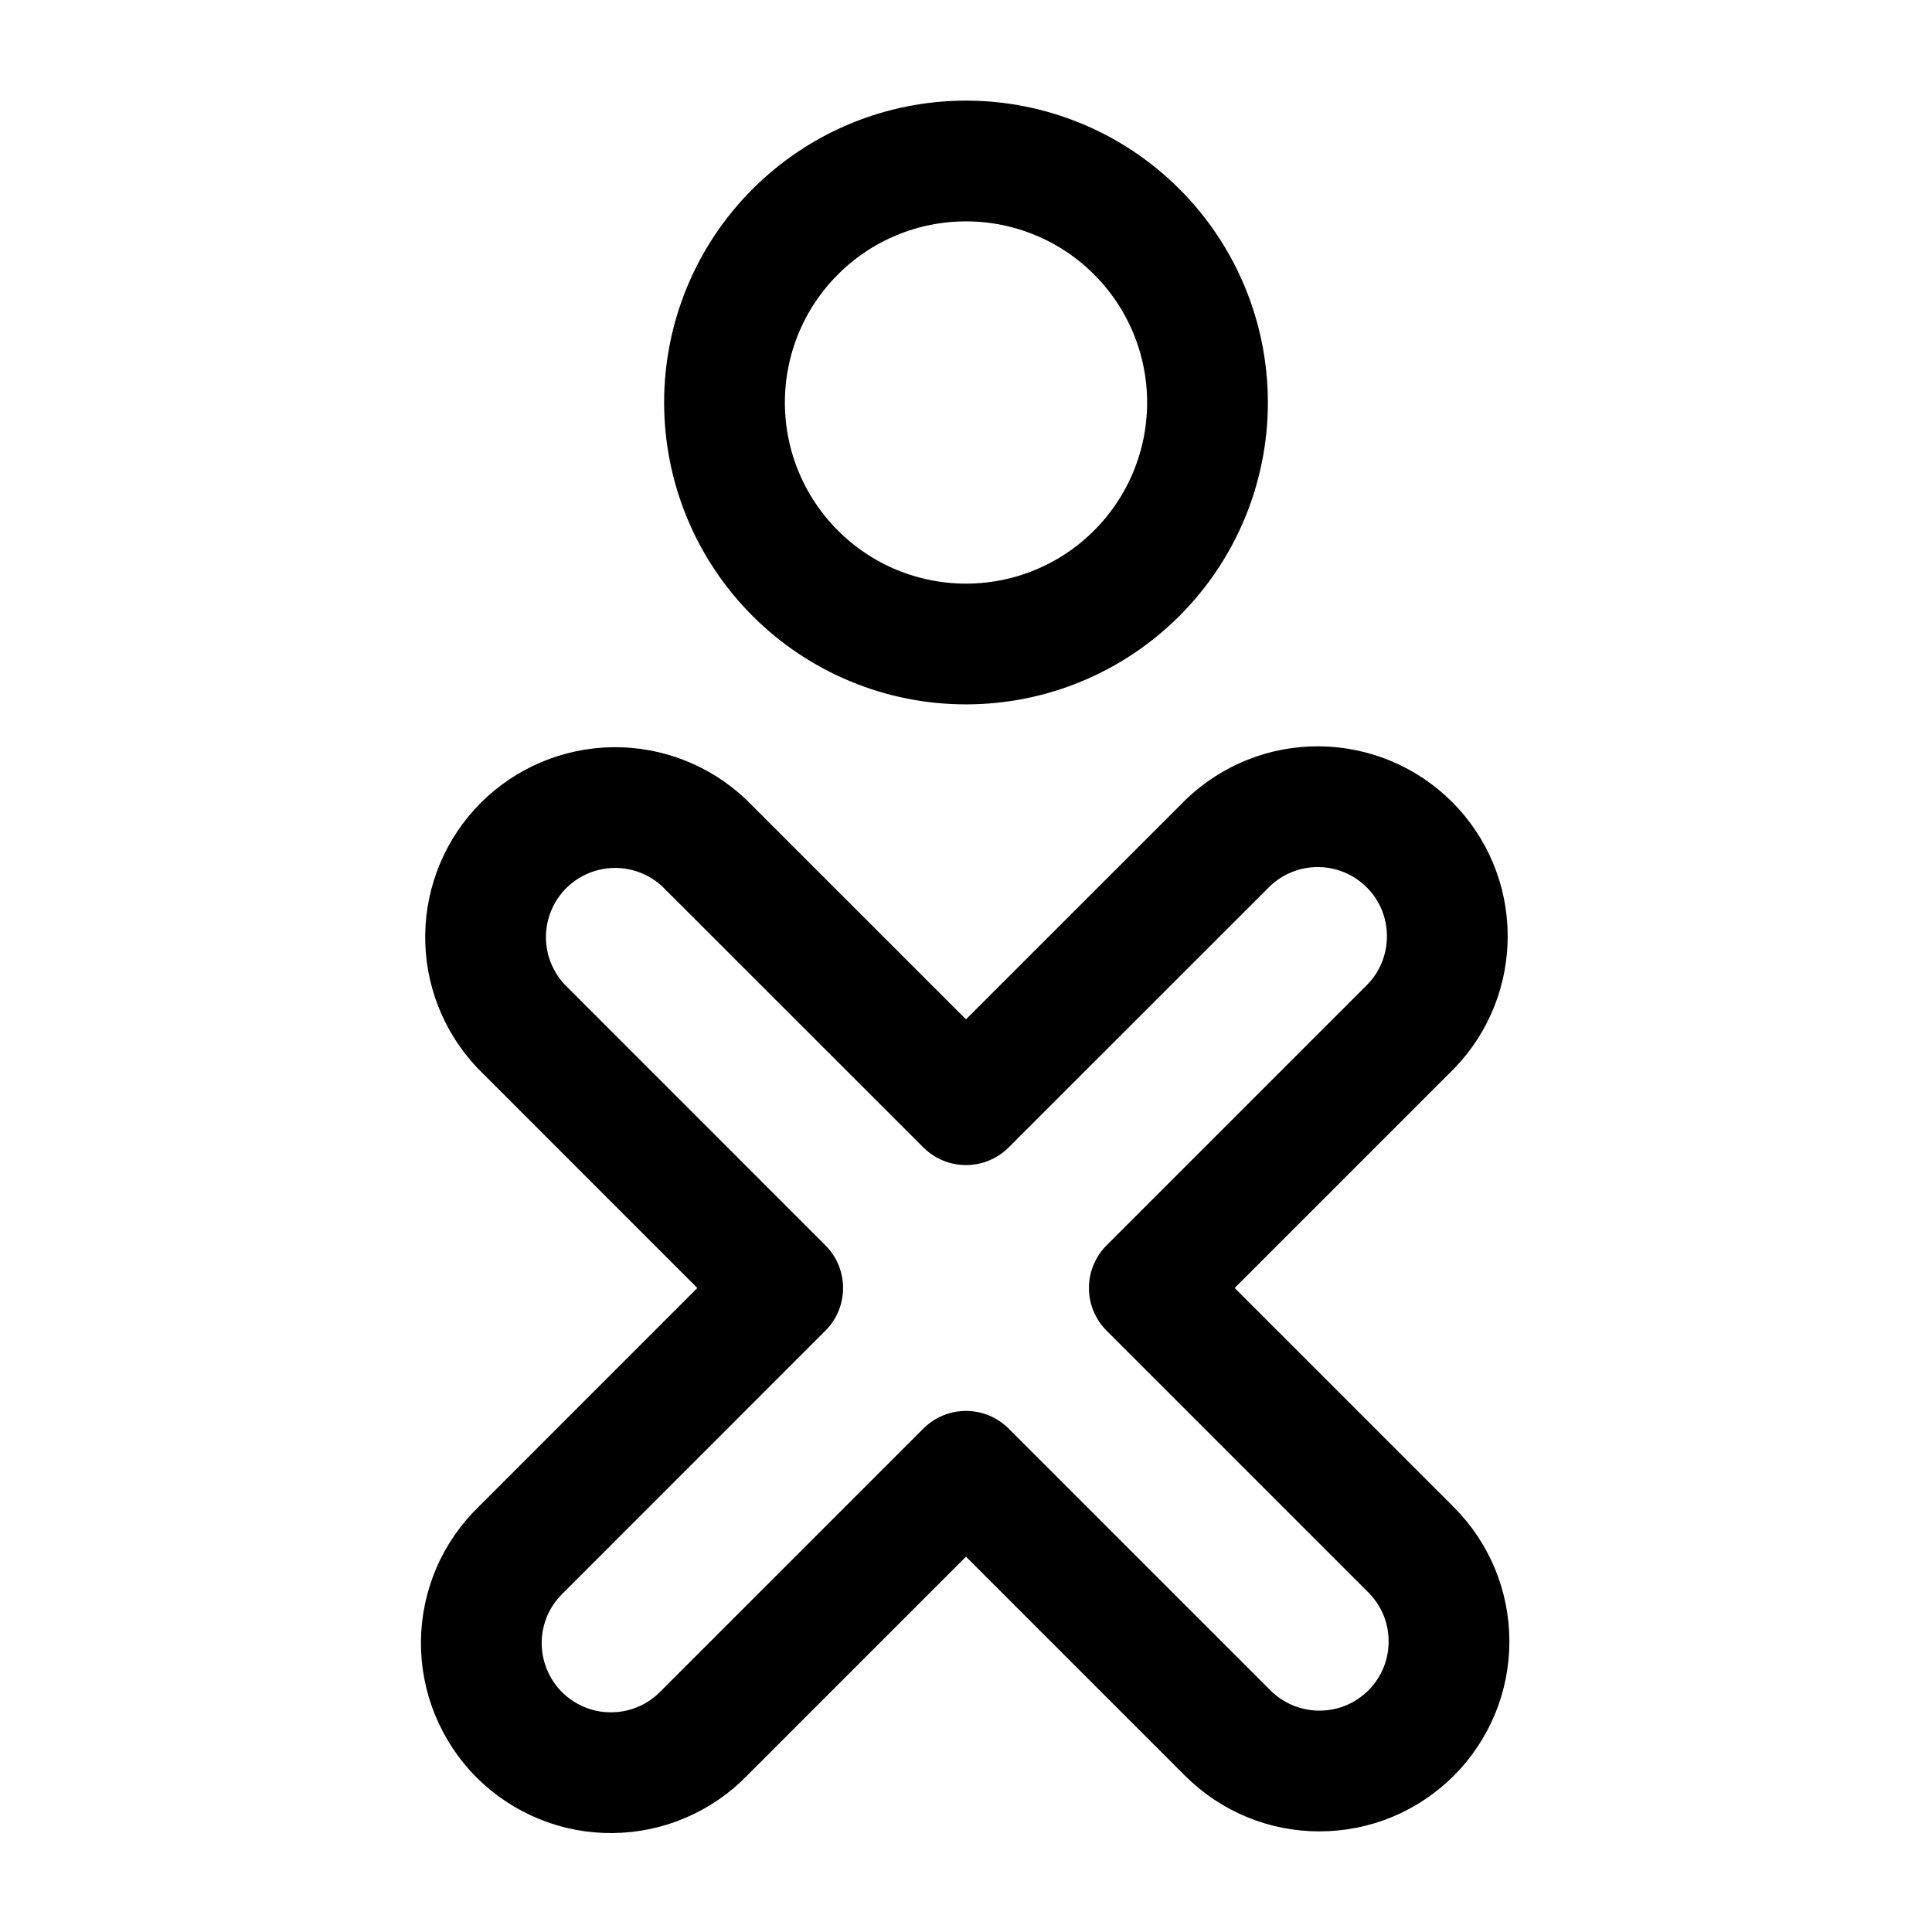 <svg width="24" height="24" viewBox="0 0 24 24" fill="none" xmlns="http://www.w3.org/2000/svg">
<path d="M14.277 16L17.529 12.748C17.822 12.444 17.983 12.038 17.979 11.616C17.976 11.194 17.806 10.79 17.508 10.492C17.209 10.194 16.806 10.025 16.384 10.021C15.962 10.017 15.556 10.179 15.252 10.472L12 13.723L8.748 10.472C8.443 10.184 8.038 10.026 7.619 10.032C7.2 10.038 6.8 10.207 6.503 10.503C6.207 10.8 6.038 11.2 6.032 11.619C6.026 12.038 6.184 12.443 6.472 12.748L9.723 16L6.472 19.252C6.318 19.4 6.195 19.578 6.11 19.774C6.026 19.971 5.981 20.182 5.979 20.396C5.977 20.61 6.018 20.822 6.099 21.02C6.18 21.218 6.299 21.398 6.45 21.55C6.602 21.701 6.781 21.82 6.979 21.901C7.177 21.983 7.39 22.023 7.603 22.021C7.817 22.019 8.029 21.975 8.225 21.89C8.422 21.806 8.599 21.683 8.748 21.529L12 18.277L15.252 21.529C15.401 21.678 15.579 21.797 15.774 21.878C15.97 21.959 16.179 22 16.39 22C16.602 22 16.811 21.959 17.007 21.878C17.202 21.797 17.379 21.678 17.529 21.529C17.678 21.38 17.797 21.202 17.878 21.007C17.959 20.811 18 20.602 18 20.39C18 20.179 17.959 19.97 17.878 19.774C17.797 19.579 17.678 19.401 17.529 19.252L14.277 16Z" stroke="currentColor" stroke-width="1.5" stroke-linecap="round" stroke-linejoin="round"/>
<path d="M9 5C9 5.796 9.316 6.559 9.879 7.121C10.441 7.684 11.204 8 12 8C12.796 8 13.559 7.684 14.121 7.121C14.684 6.559 15 5.796 15 5C15 4.204 14.684 3.441 14.121 2.879C13.559 2.316 12.796 2 12 2C11.204 2 10.441 2.316 9.879 2.879C9.316 3.441 9 4.204 9 5Z" stroke="currentColor" stroke-width="1.5" stroke-linecap="round" stroke-linejoin="round"/>
</svg>

